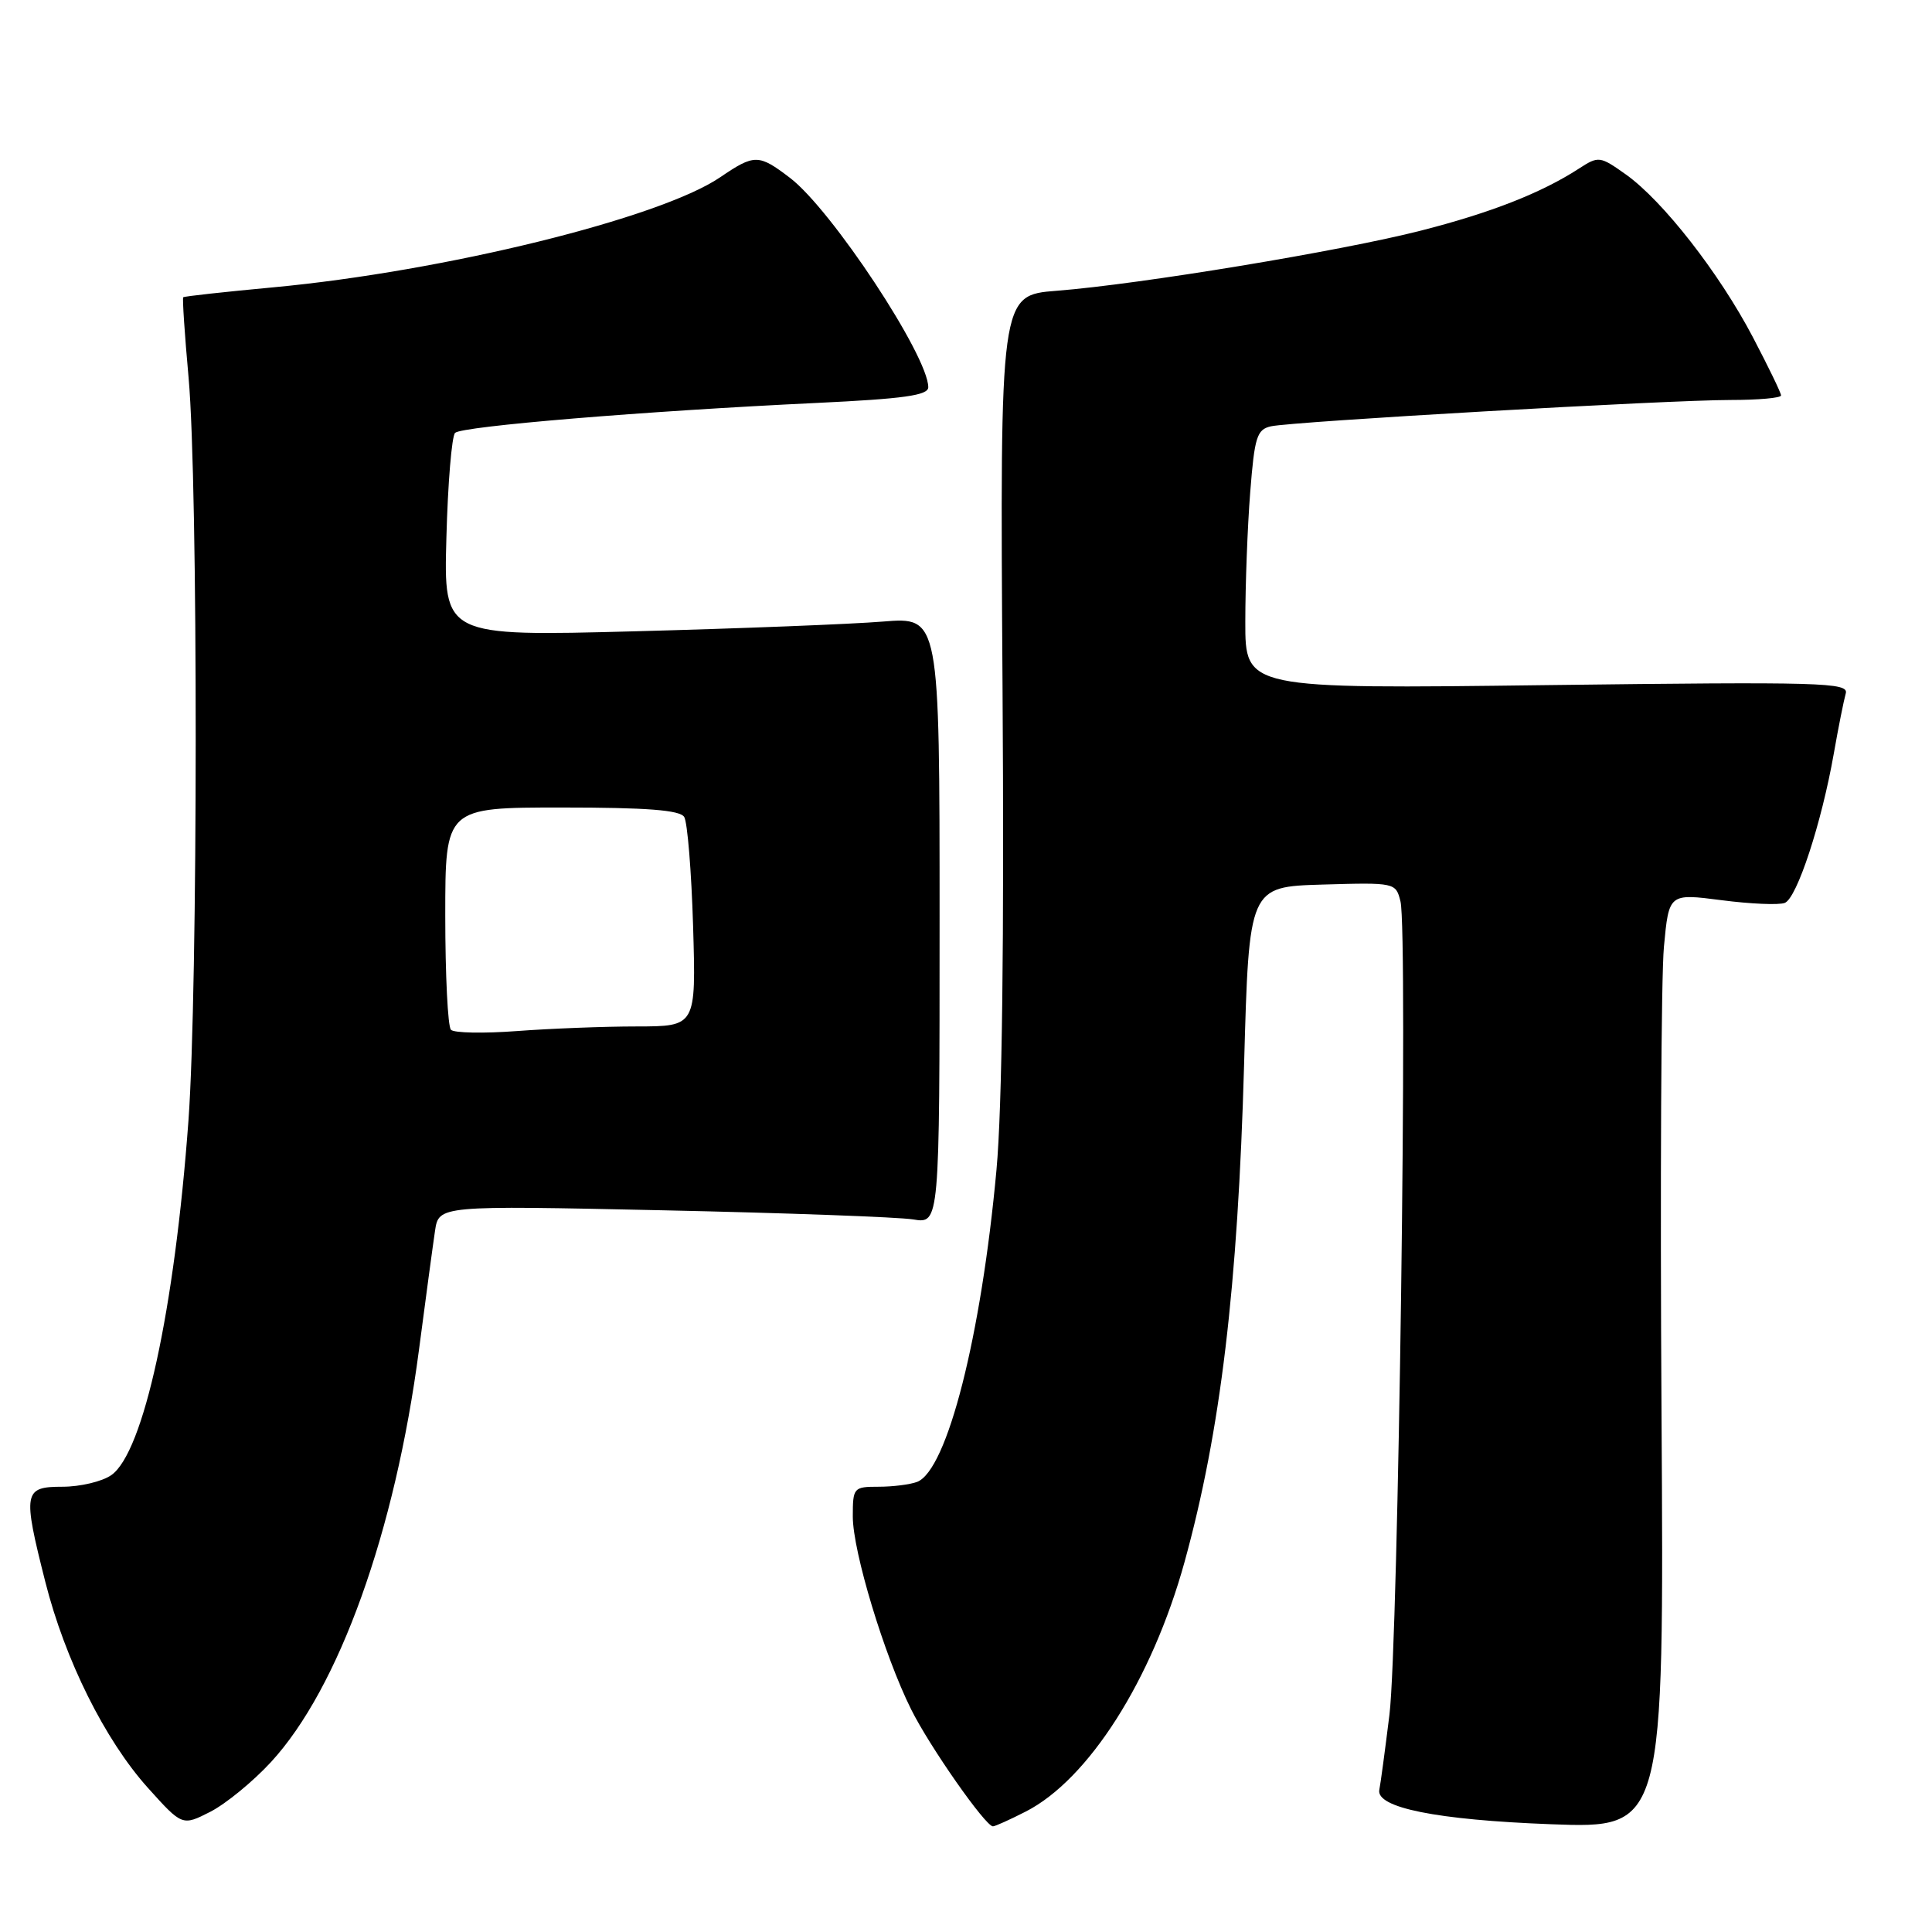 <?xml version="1.0" encoding="UTF-8" standalone="no"?>
<!DOCTYPE svg PUBLIC "-//W3C//DTD SVG 1.1//EN" "http://www.w3.org/Graphics/SVG/1.1/DTD/svg11.dtd" >
<svg xmlns="http://www.w3.org/2000/svg" xmlns:xlink="http://www.w3.org/1999/xlink" version="1.1" viewBox="0 0 256 256">
 <g >
 <path fill="currentColor"
d=" M 35.90 233.49 C 44.90 223.72 52.36 202.96 55.52 178.83 C 56.41 172.05 57.36 164.98 57.64 163.11 C 58.14 159.73 58.14 159.73 87.82 160.37 C 104.14 160.72 119.08 161.27 121.00 161.58 C 124.50 162.16 124.50 162.16 124.50 121.96 C 124.50 81.75 124.50 81.75 117.00 82.36 C 112.88 82.70 98.09 83.28 84.15 83.65 C 58.79 84.32 58.79 84.32 59.15 71.24 C 59.34 64.05 59.86 57.80 60.30 57.36 C 61.19 56.48 85.42 54.47 108.25 53.39 C 119.77 52.84 123.00 52.39 123.00 51.31 C 123.00 47.17 110.19 27.77 104.68 23.57 C 100.52 20.40 99.98 20.39 95.41 23.50 C 87.41 28.93 58.82 35.96 36.24 38.07 C 29.79 38.67 24.41 39.26 24.28 39.39 C 24.15 39.51 24.47 44.31 24.99 50.06 C 26.26 64.14 26.24 131.08 24.97 148.50 C 23.13 173.57 19.02 192.47 14.75 195.46 C 13.54 196.31 10.63 197.00 8.28 197.00 C 3.12 197.00 2.99 197.70 6.00 209.59 C 8.62 219.95 13.90 230.55 19.58 236.88 C 24.15 241.96 24.15 241.96 27.87 240.07 C 29.92 239.02 33.53 236.06 35.90 233.49 Z  M 135.92 240.04 C 144.23 235.80 152.64 222.58 156.95 207.00 C 161.74 189.66 164.02 170.54 164.85 141.00 C 165.50 117.50 165.50 117.50 175.22 117.21 C 184.87 116.93 184.95 116.95 185.57 119.44 C 186.57 123.42 185.29 217.55 184.11 227.19 C 183.52 231.97 182.92 236.44 182.77 237.14 C 182.26 239.52 190.35 241.15 205.50 241.72 C 220.50 242.28 220.50 242.28 220.16 187.39 C 219.97 157.20 220.11 129.32 220.48 125.44 C 221.14 118.38 221.14 118.38 228.11 119.28 C 231.95 119.78 235.72 119.94 236.49 119.64 C 238.10 119.02 241.37 109.06 242.99 99.84 C 243.60 96.35 244.32 92.78 244.57 91.89 C 245.00 90.43 241.48 90.33 205.02 90.78 C 165.00 91.29 165.00 91.29 165.01 82.39 C 165.01 77.50 165.30 69.78 165.66 65.23 C 166.23 57.92 166.54 56.91 168.40 56.49 C 171.26 55.85 220.99 53.00 229.31 53.00 C 232.99 53.00 236.00 52.73 236.00 52.40 C 236.00 52.06 234.31 48.58 232.25 44.65 C 227.78 36.14 220.34 26.61 215.44 23.12 C 211.99 20.67 211.82 20.65 209.20 22.35 C 204.24 25.56 197.58 28.18 188.31 30.55 C 177.77 33.25 151.05 37.67 140.00 38.53 C 132.50 39.12 132.50 39.12 132.84 90.81 C 133.07 124.53 132.79 146.85 132.04 155.00 C 130.02 177.08 125.50 194.83 121.52 196.36 C 120.59 196.71 118.30 197.00 116.42 197.00 C 113.10 197.00 113.00 197.12 113.00 200.95 C 113.00 205.58 117.17 219.36 120.73 226.50 C 123.18 231.43 130.58 242.00 131.57 242.00 C 131.85 242.00 133.81 241.12 135.92 240.04 Z  M 59.75 136.45 C 59.34 136.02 59.00 129.22 59.00 121.33 C 59.00 107.00 59.00 107.00 74.44 107.00 C 85.71 107.00 90.09 107.34 90.66 108.25 C 91.09 108.94 91.62 115.46 91.84 122.75 C 92.23 136.00 92.23 136.00 84.37 136.01 C 80.04 136.01 72.90 136.29 68.50 136.62 C 64.10 136.95 60.16 136.88 59.75 136.45 Z "/>
</g>
</svg>